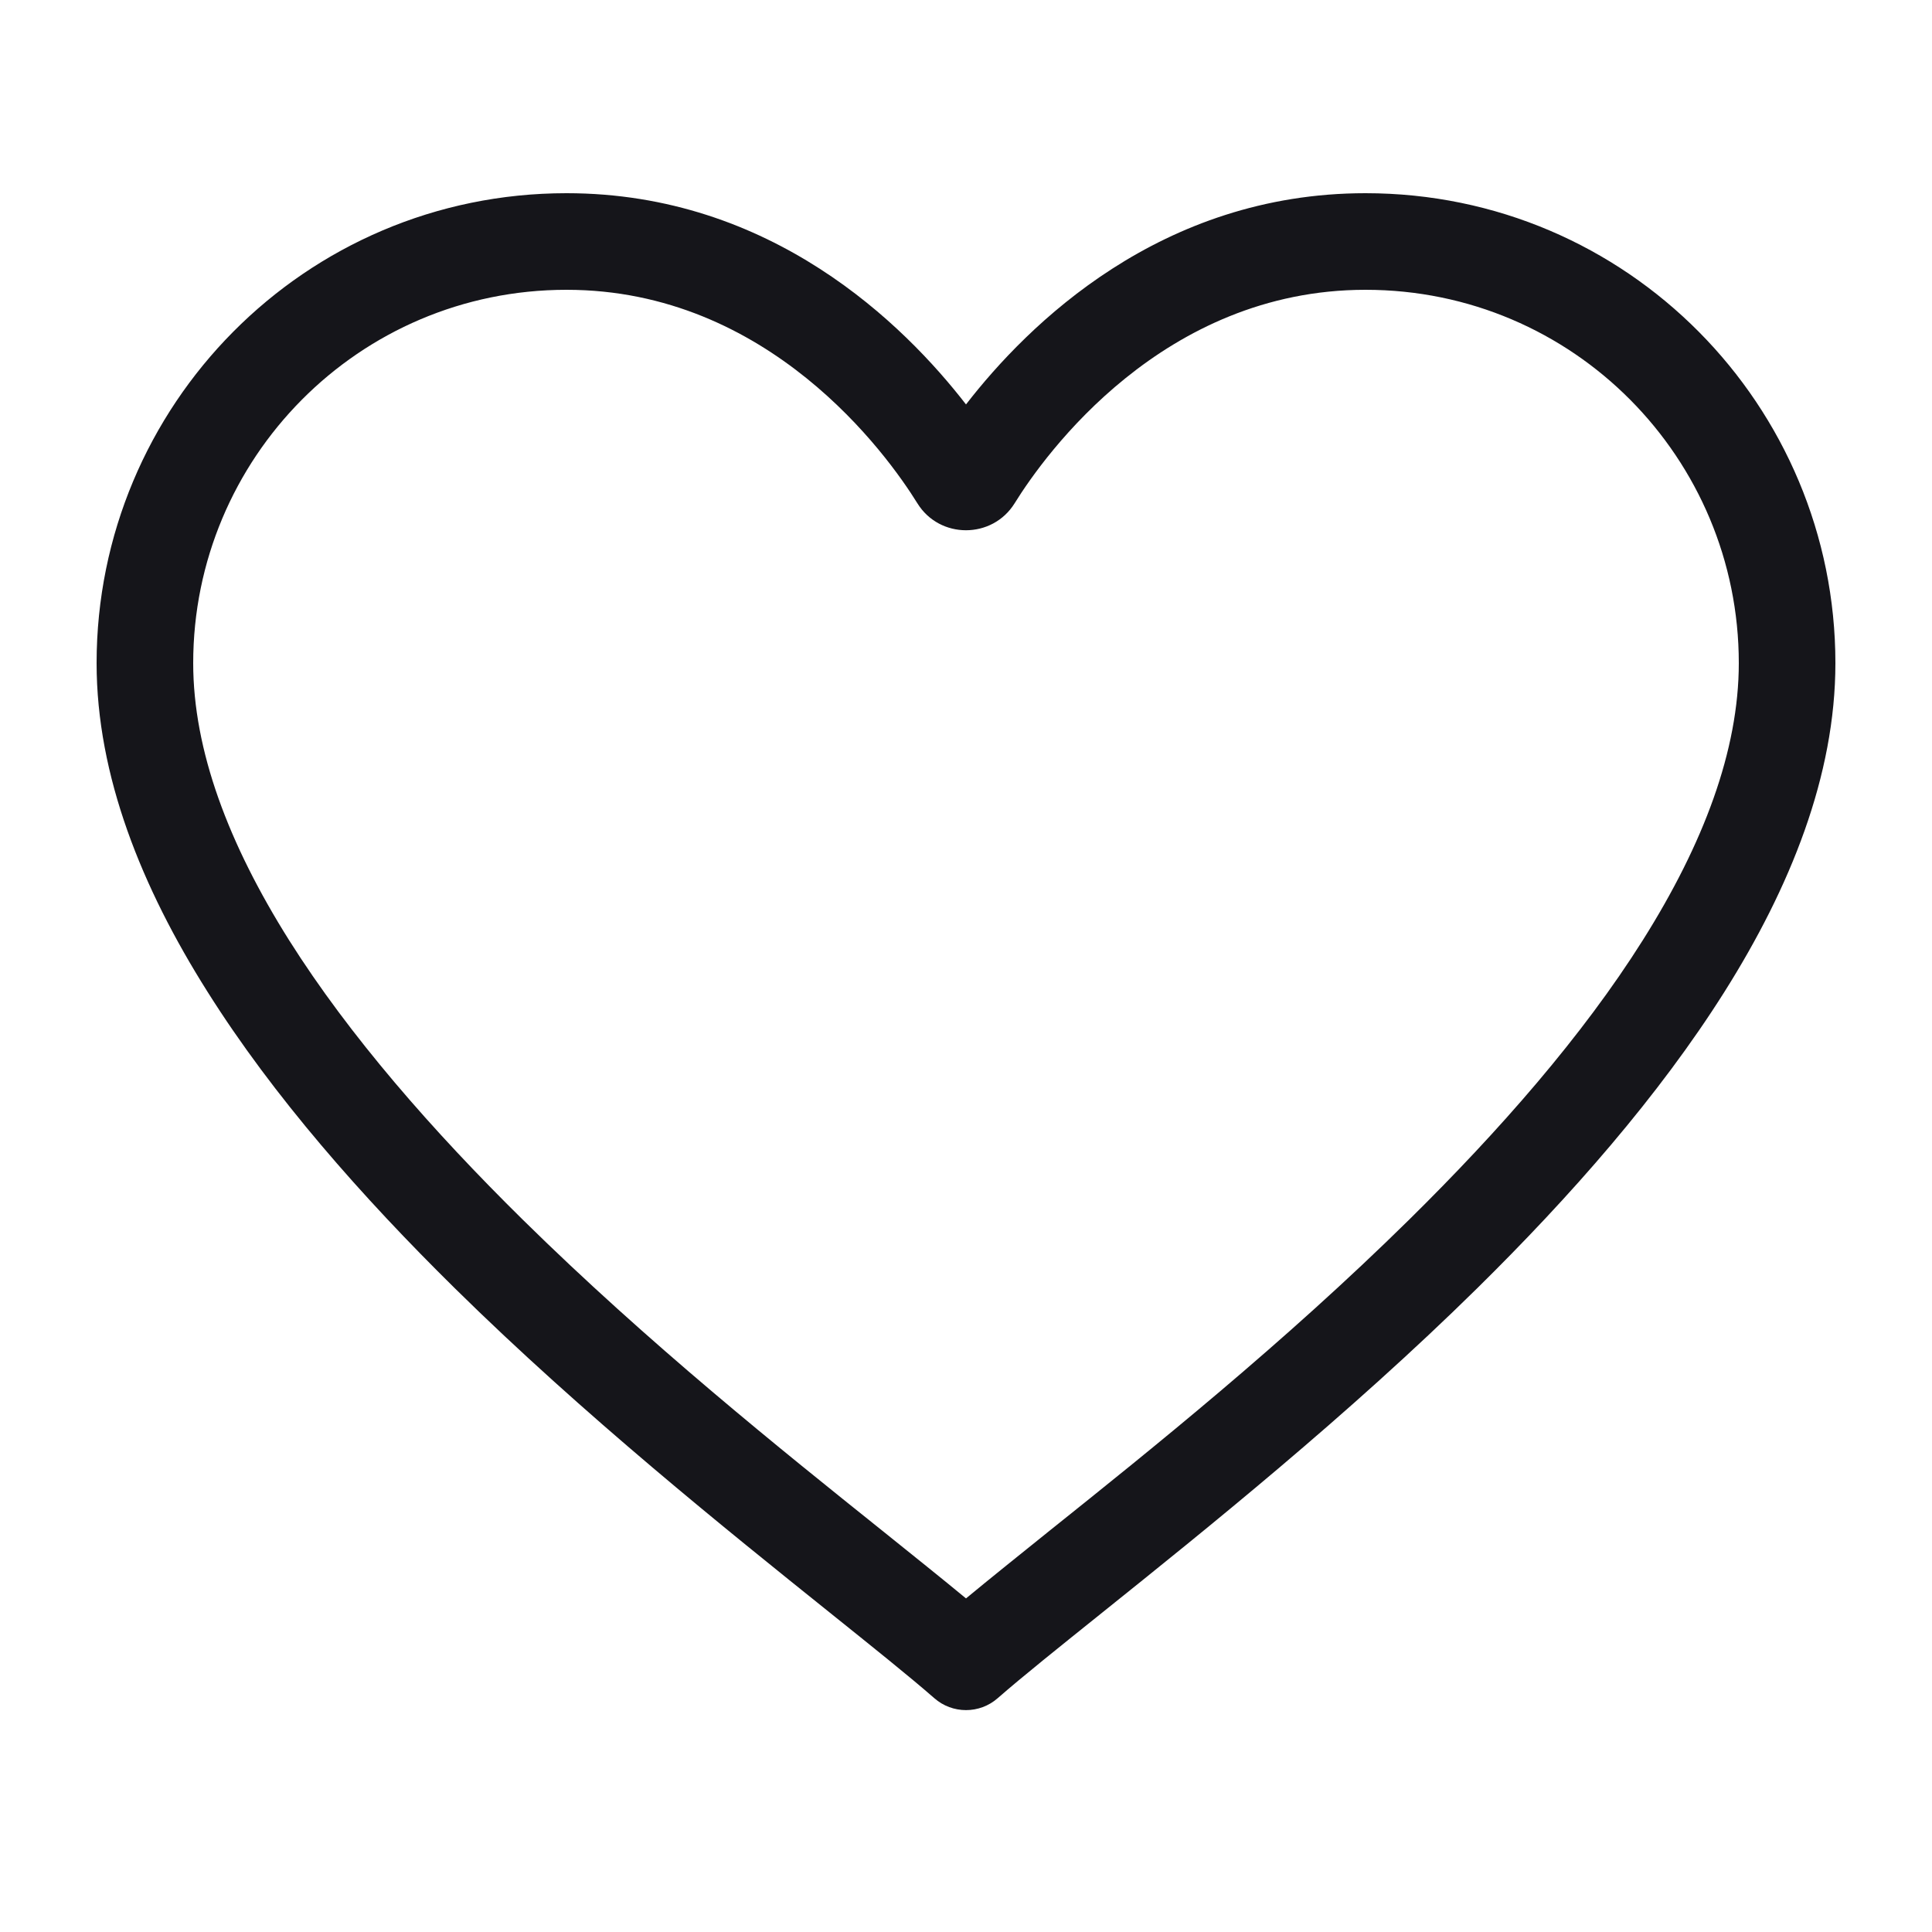 <svg width="18" height="18" viewBox="0 0 18 18" fill="none" xmlns="http://www.w3.org/2000/svg">
<path d="M0.9 6.178C0.9 3.783 2.835 1.8 5.278 1.8C7.188 1.8 8.423 3.023 9 3.768C9.577 3.023 10.812 1.8 12.722 1.8C15.165 1.8 17.1 3.783 17.1 6.178C17.1 7.227 16.679 8.268 16.068 9.238C15.454 10.213 14.627 11.151 13.761 12.004C12.561 13.186 11.228 14.255 10.272 15.022C9.866 15.348 9.527 15.619 9.296 15.821C9.127 15.97 8.873 15.97 8.704 15.821C8.473 15.619 8.134 15.348 7.728 15.022C6.772 14.255 5.439 13.186 4.239 12.004C3.373 11.151 2.545 10.213 1.932 9.238C1.32 8.268 0.9 7.227 0.9 6.178ZM5.278 2.7C3.338 2.7 1.8 4.274 1.8 6.178C1.8 6.991 2.129 7.862 2.693 8.759C3.256 9.652 4.03 10.535 4.87 11.363C6.039 12.514 7.276 13.505 8.22 14.261C8.511 14.495 8.775 14.706 9 14.892C9.225 14.706 9.488 14.495 9.779 14.261C10.724 13.505 11.961 12.514 13.129 11.363C13.969 10.535 14.744 9.652 15.306 8.759C15.871 7.862 16.2 6.991 16.2 6.178C16.2 4.273 14.662 2.7 12.722 2.7C10.836 2.7 9.736 4.232 9.453 4.689C9.245 5.024 8.754 5.024 8.547 4.689C8.264 4.232 7.163 2.7 5.278 2.7Z" fill="#15151A"/>
</svg>
